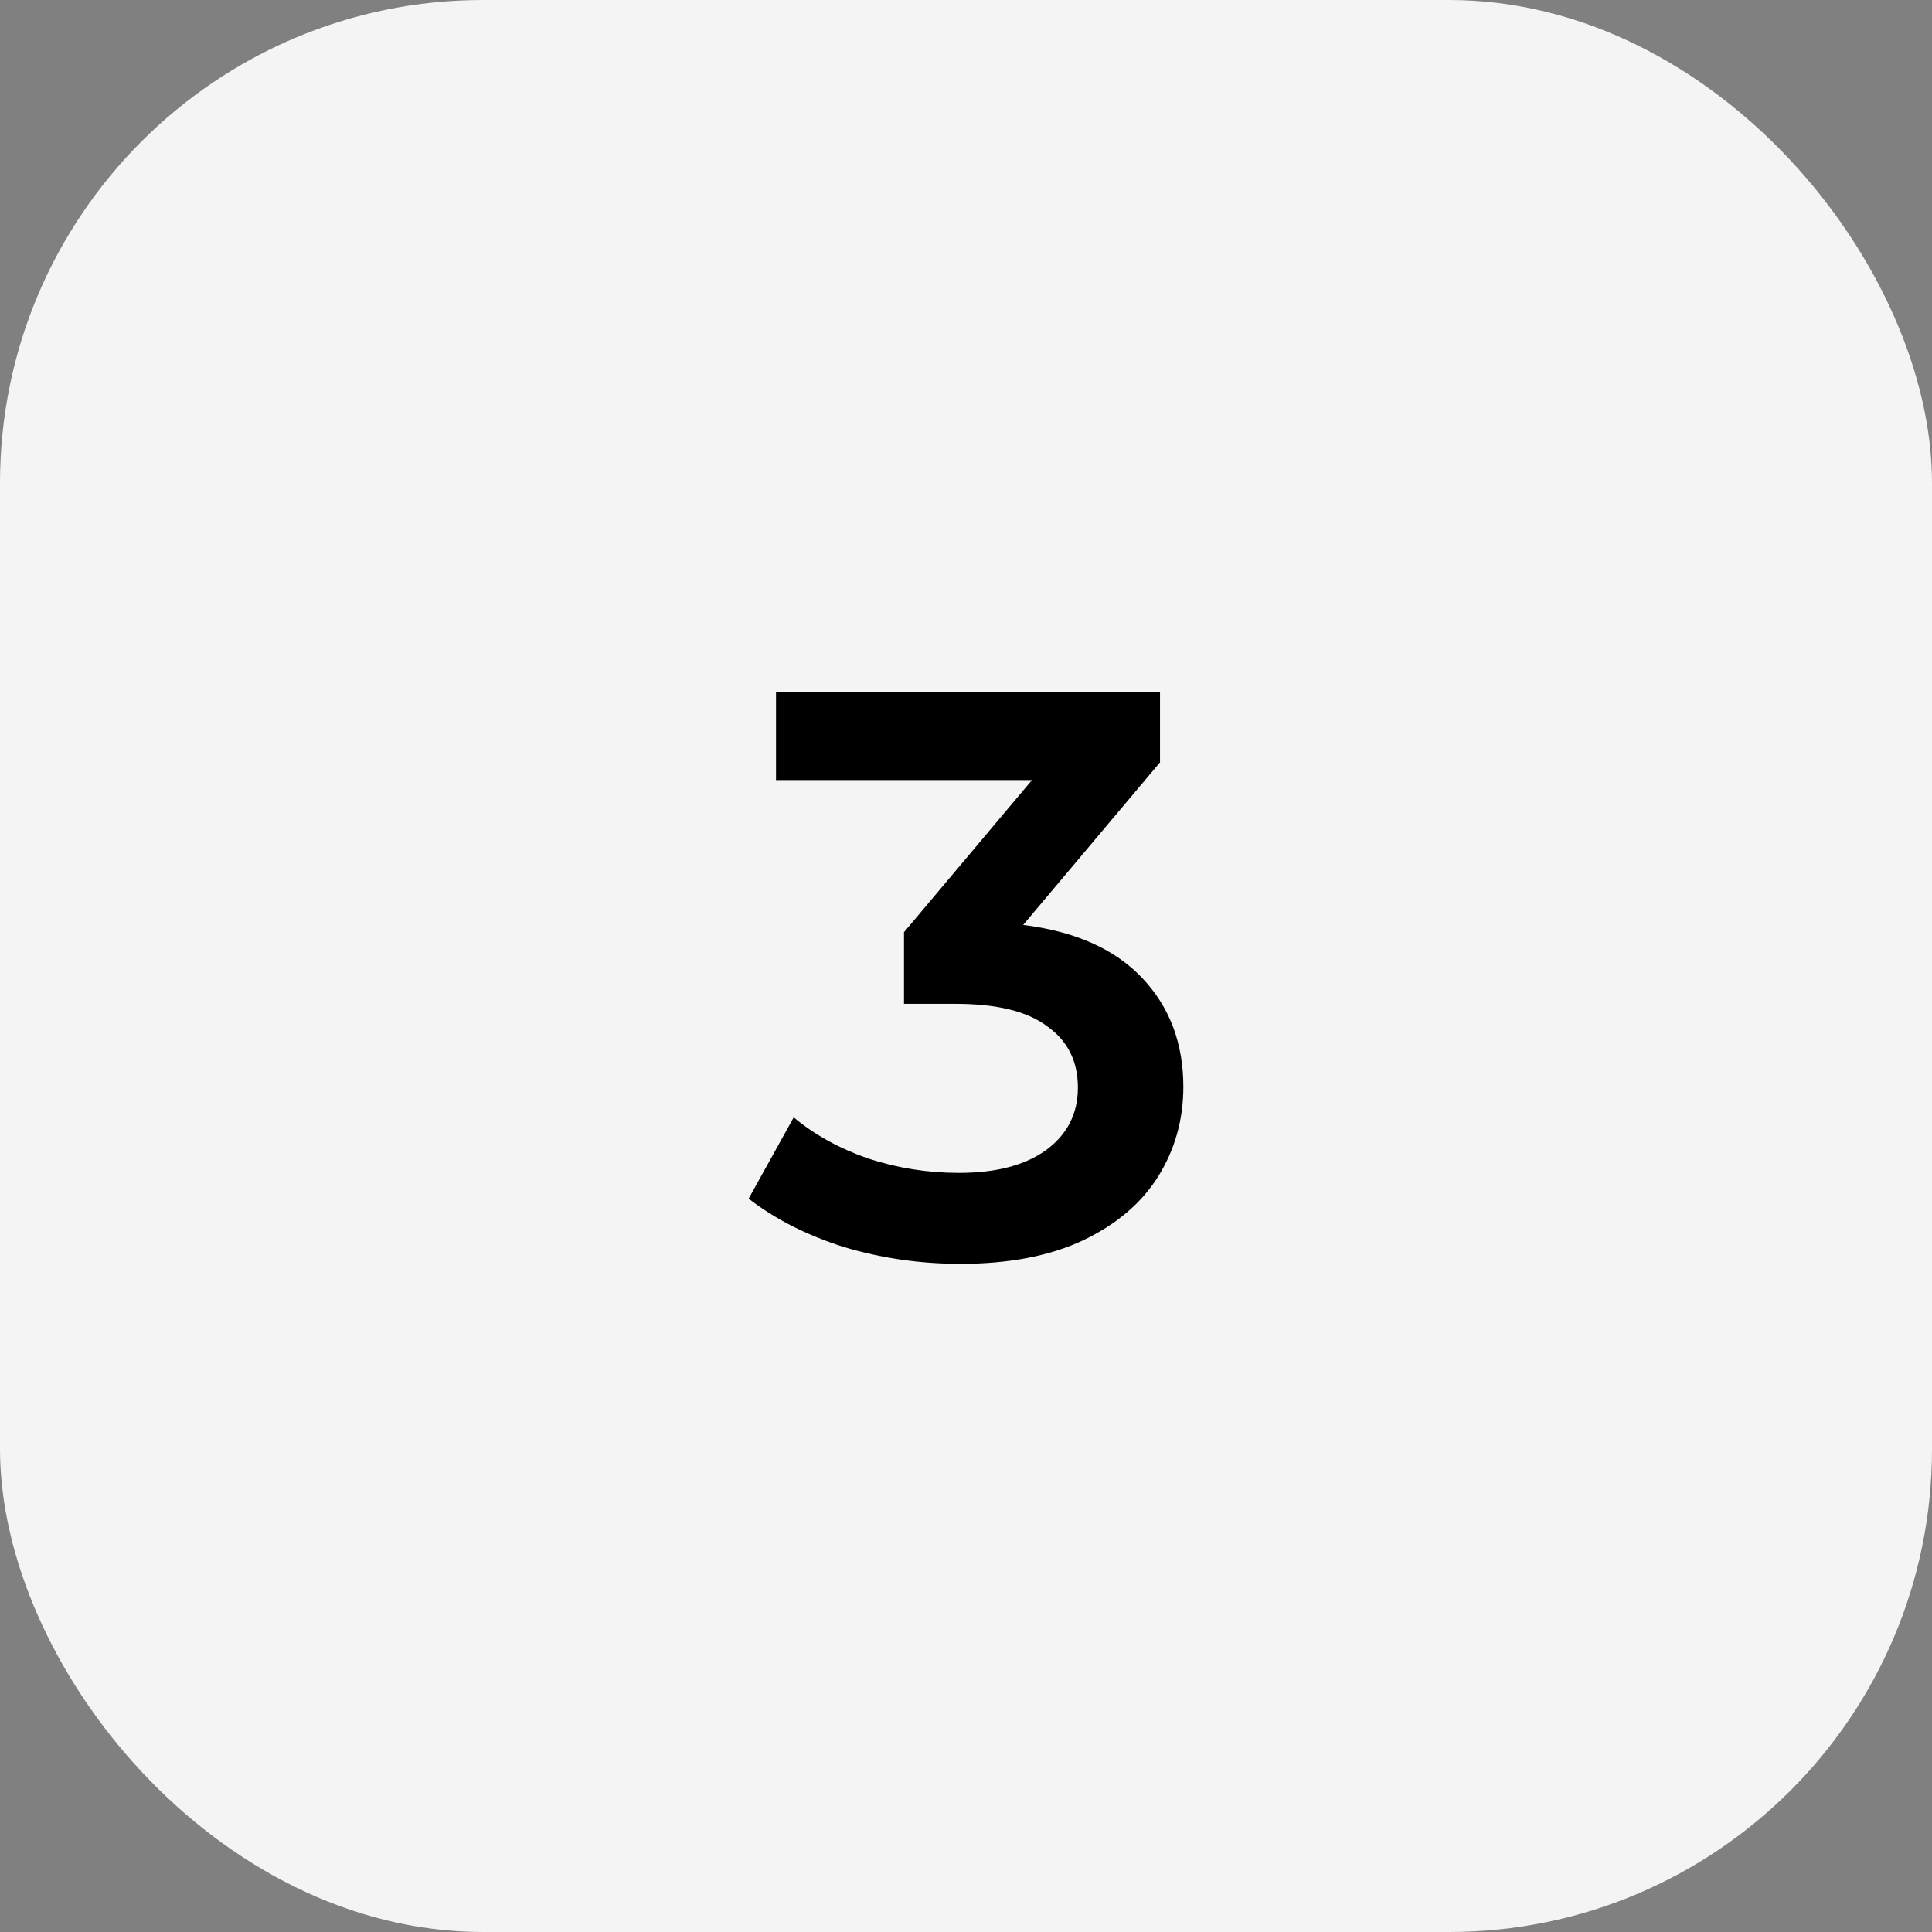 <svg width="60" height="60" viewBox="0 0 60 60" fill="none" xmlns="http://www.w3.org/2000/svg">
<rect x="0" y="0" width="60" height="60" fill="#808080" stroke="none"/>
<rect width="60" height="60" rx="15" fill="#F4F4F4"/>
<path d="M31.775 28.725C33.391 28.925 34.625 29.475 35.475 30.375C36.325 31.275 36.75 32.4 36.75 33.75C36.75 34.767 36.491 35.692 35.975 36.525C35.458 37.358 34.675 38.025 33.625 38.525C32.591 39.008 31.325 39.25 29.825 39.25C28.575 39.25 27.366 39.075 26.2 38.725C25.05 38.358 24.066 37.858 23.25 37.225L24.65 34.7C25.283 35.233 26.05 35.658 26.95 35.975C27.866 36.275 28.808 36.425 29.775 36.425C30.925 36.425 31.825 36.192 32.475 35.725C33.141 35.242 33.475 34.592 33.475 33.775C33.475 32.958 33.158 32.325 32.525 31.875C31.908 31.408 30.958 31.175 29.675 31.175H28.075V28.95L32.05 24.225H24.1V21.5H36.025V23.675L31.775 28.725Z" fill="black"/>
</svg>
